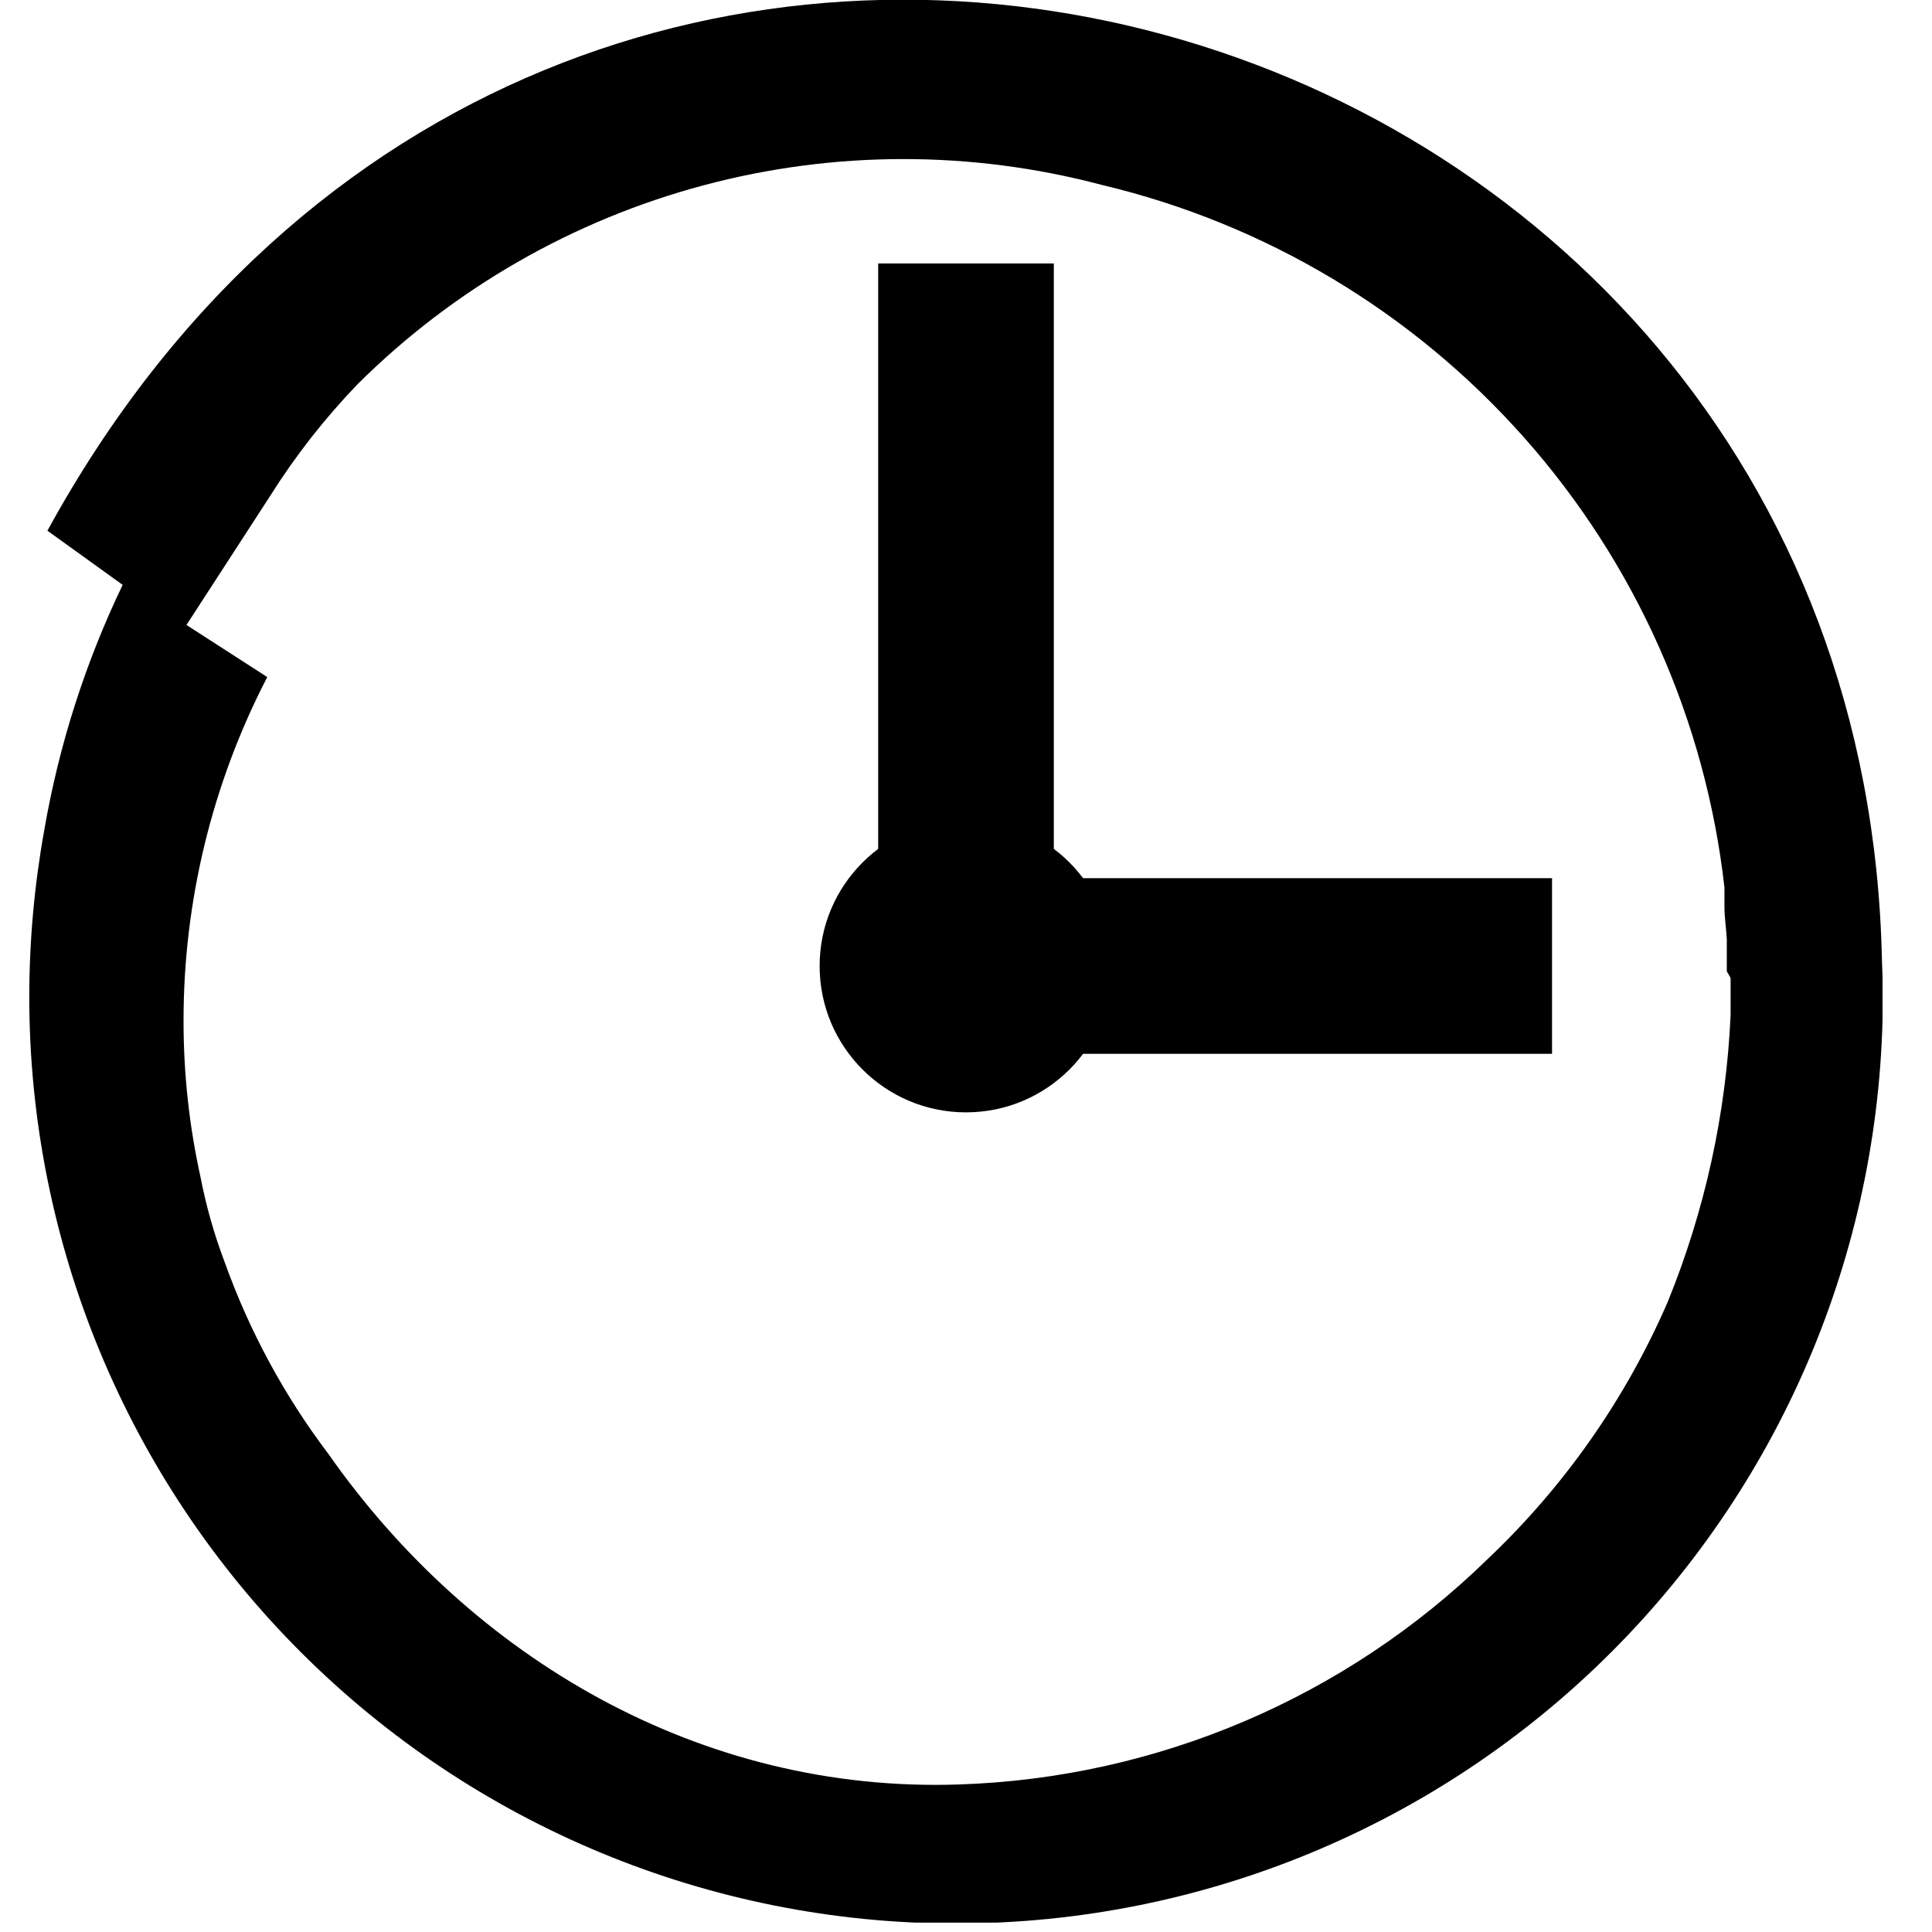 <svg width="80" height="80" viewBox="0 0 64 66" fill="none" xmlns="http://www.w3.org/2000/svg">
<g clip-path="url(#clip0)">
<path d="M63.29 32.81C62.6 -0.87 17.85 -13.37 0.62 18.13L3.19 19.98C1.913 22.639 1.011 25.462 0.51 28.37C0.173 30.244 0.002 32.145 0 34.05C1.76948e-07 42.447 3.336 50.499 9.273 56.437C15.21 62.374 23.263 65.71 31.66 65.71C40.057 65.71 48.11 62.374 54.047 56.437C59.984 50.499 63.32 42.447 63.32 34.05C63.32 33.643 63.31 33.23 63.29 32.81ZM58.12 33.41C58.12 33.77 58.12 34.13 58.12 34.49V34.67C57.97 38.039 57.242 41.357 55.97 44.48C54.533 47.791 52.441 50.778 49.82 53.26C44.973 57.992 38.53 60.739 31.76 60.96C22.92 61.26 15.09 56.62 10.22 49.67C8.714 47.682 7.521 45.477 6.68 43.13C6.32 42.182 6.042 41.205 5.85 40.21C5.464 38.463 5.27 36.679 5.27 34.89C5.266 30.797 6.247 26.764 8.13 23.13L5.37 21.35L8.23 16.94C9.096 15.564 10.102 14.28 11.23 13.11C14.506 9.858 18.576 7.521 23.036 6.33C27.495 5.139 32.189 5.135 36.65 6.32C42.233 7.646 47.27 10.663 51.075 14.958C54.88 19.253 57.267 24.618 57.91 30.32V30.59C57.91 30.72 57.91 30.85 57.91 30.98C57.91 31.34 57.97 31.71 57.99 32.09C57.99 32.23 57.99 32.37 57.99 32.51C57.99 32.65 57.99 32.95 57.99 33.18L58.12 33.41Z" fill="black"/>
<path d="M37 33C37 35.761 34.761 38 32 38C29.239 38 27 35.761 27 33C27 30.239 29.239 28 32 28C34.761 28 37 30.239 37 33Z" fill="black"/>
<path class="rotate-slow-360" d="M32 33.021V9" stroke="black" stroke-width="6"/>
<path class="rotate-speed-360" d="M32 33H52.02" stroke="black" stroke-width="6"/>
</g>
<defs>
<clipPath id="clip0">
<rect width="63.31" height="65.68" fill="white"/>
</clipPath>
</defs>
</svg>

